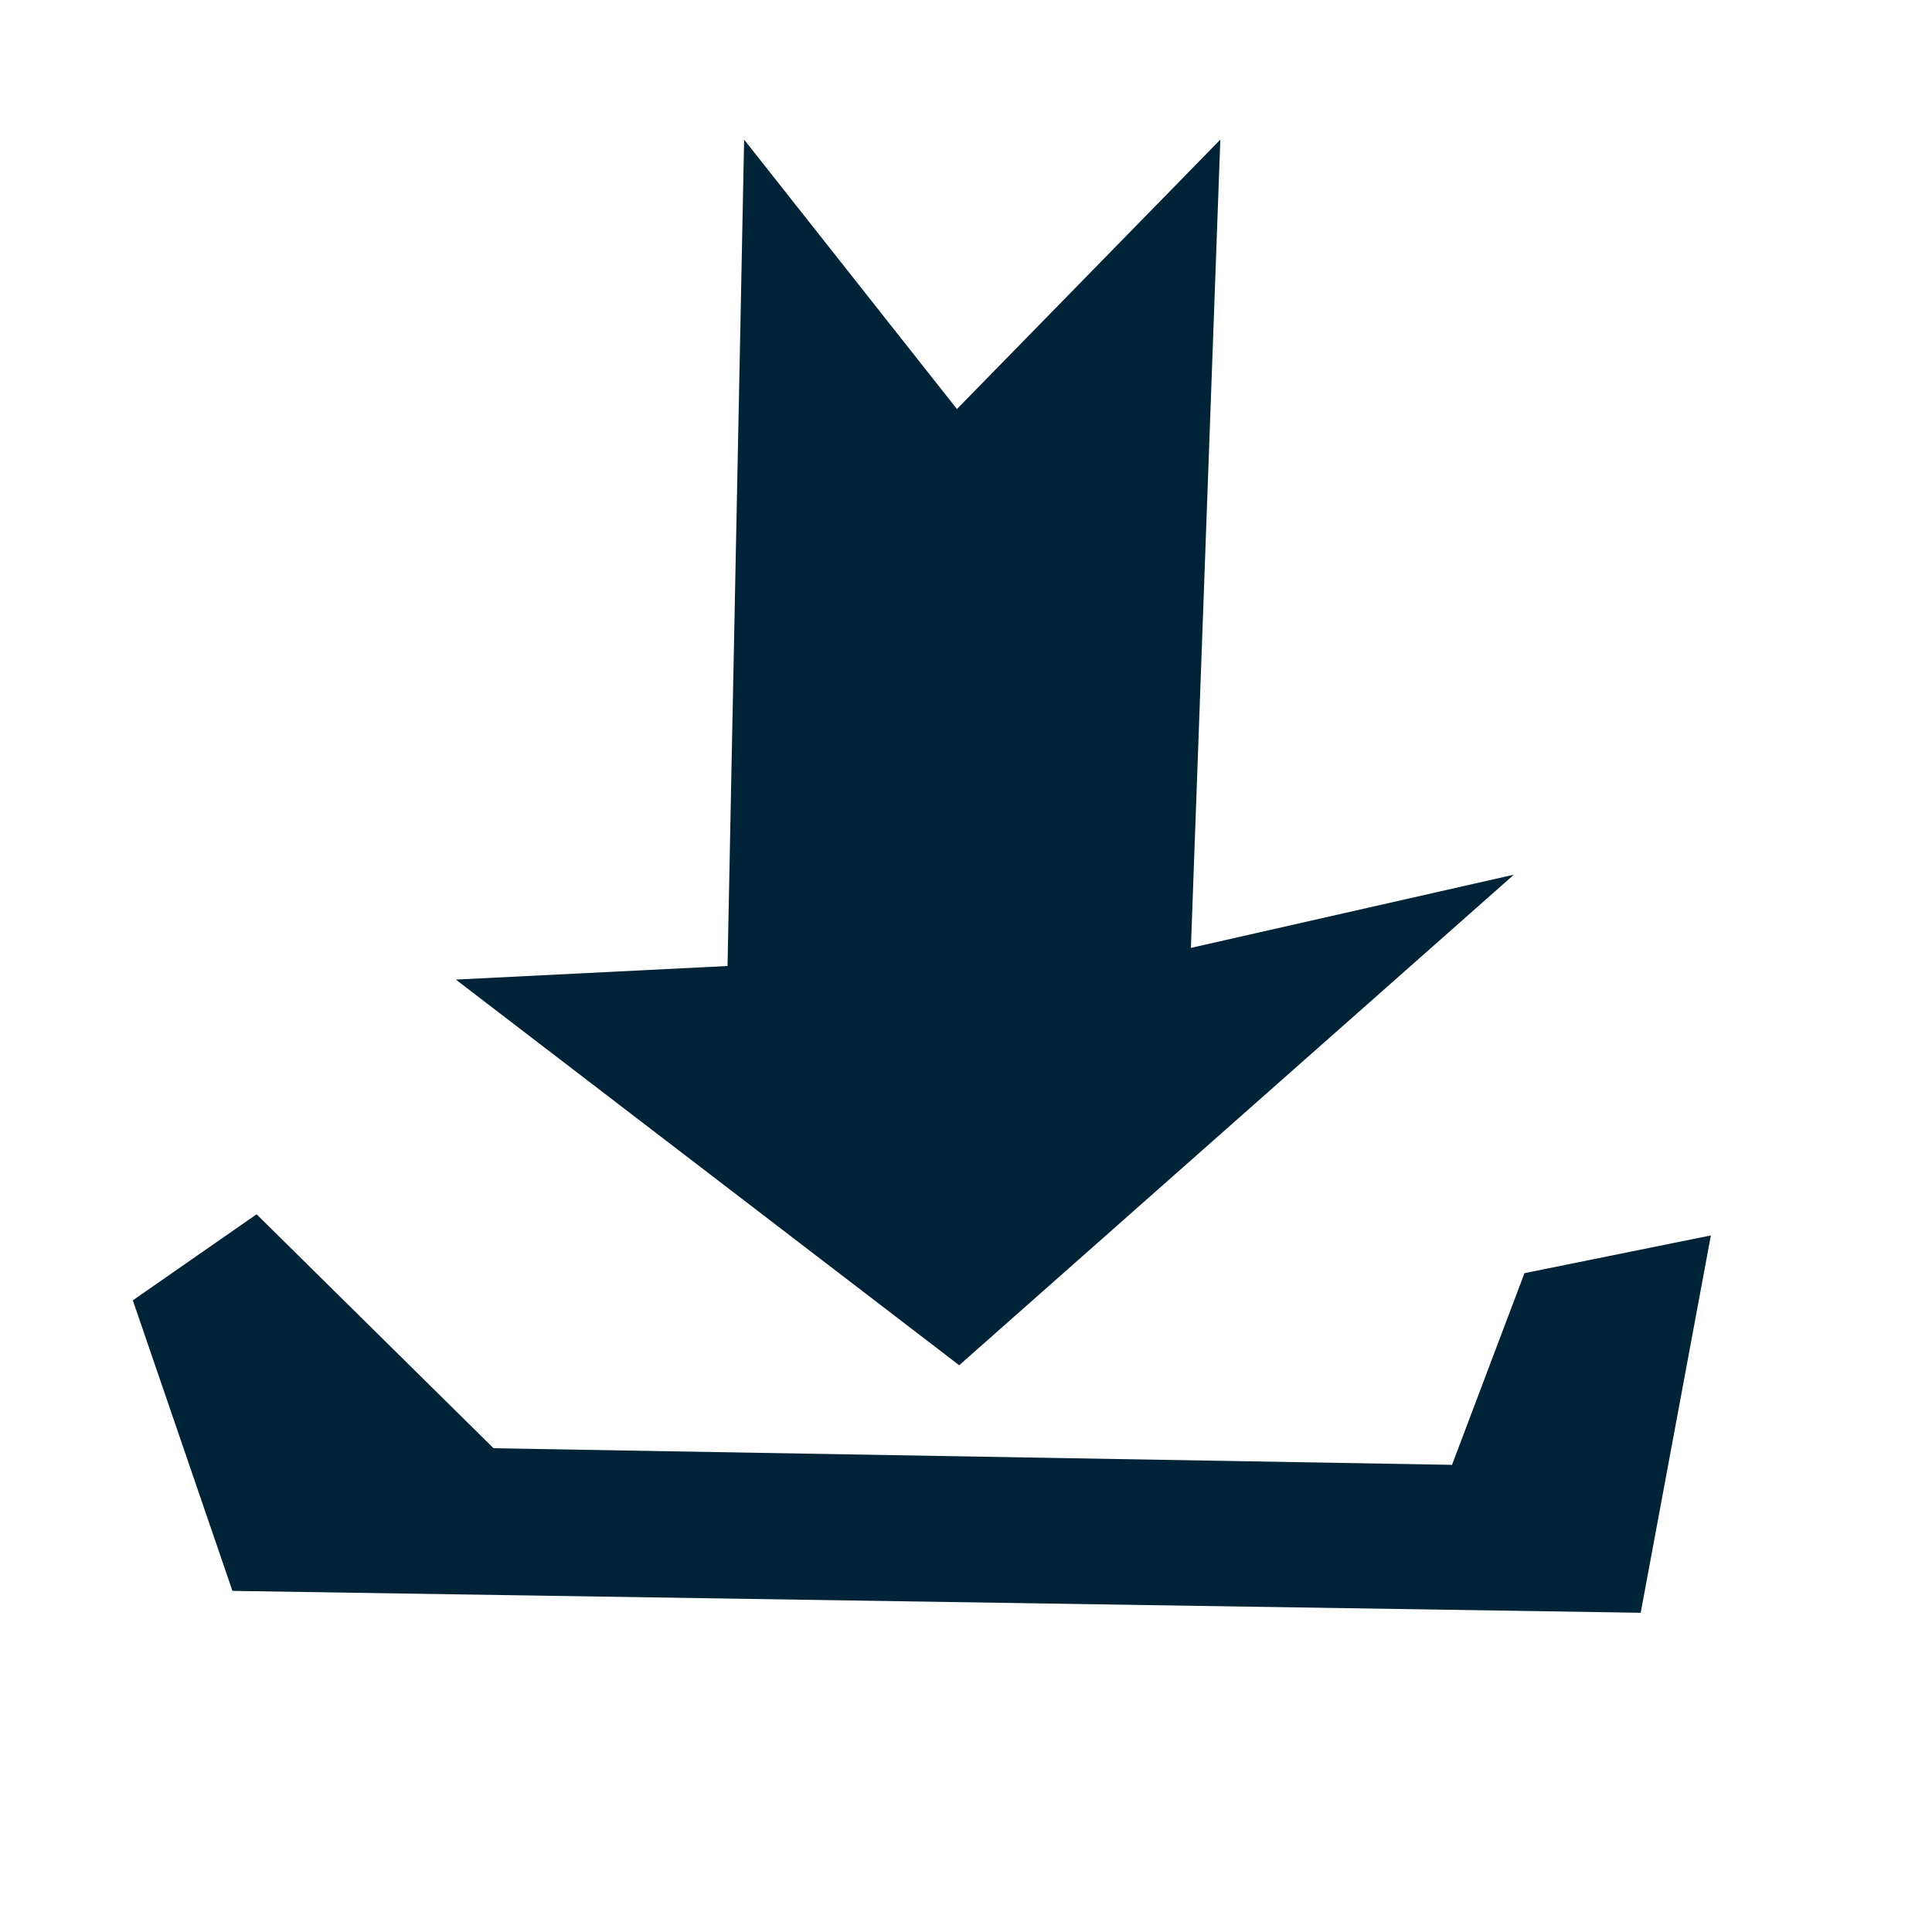 <?xml version="1.0" encoding="utf-8"?>
<!-- Generator: Adobe Illustrator 26.5.0, SVG Export Plug-In . SVG Version: 6.00 Build 0)  -->
<svg version="1.1" id="Layer_1" xmlns="http://www.w3.org/2000/svg" xmlns:xlink="http://www.w3.org/1999/xlink" x="0px" y="0px"
	 viewBox="0 0 256 256" style="enable-background:new 0 0 256 256;" xml:space="preserve">
<style type="text/css">
	.st0{fill:#002337;}
</style>
<g>
	<polygon class="st0" points="17.6,172.3 30.8,210.8 217.4,213.7 226.7,163.7 202,168.7 192.4,194.1 65.4,191.9 34,160.9 	"/>
	<polygon class="st0" points="98.6,18.5 126.8,54.2 161.7,18.5 157.8,125.6 200.6,115.9 127.1,180.9 60.4,129.8 96.4,128 	"/>
</g>
</svg>
